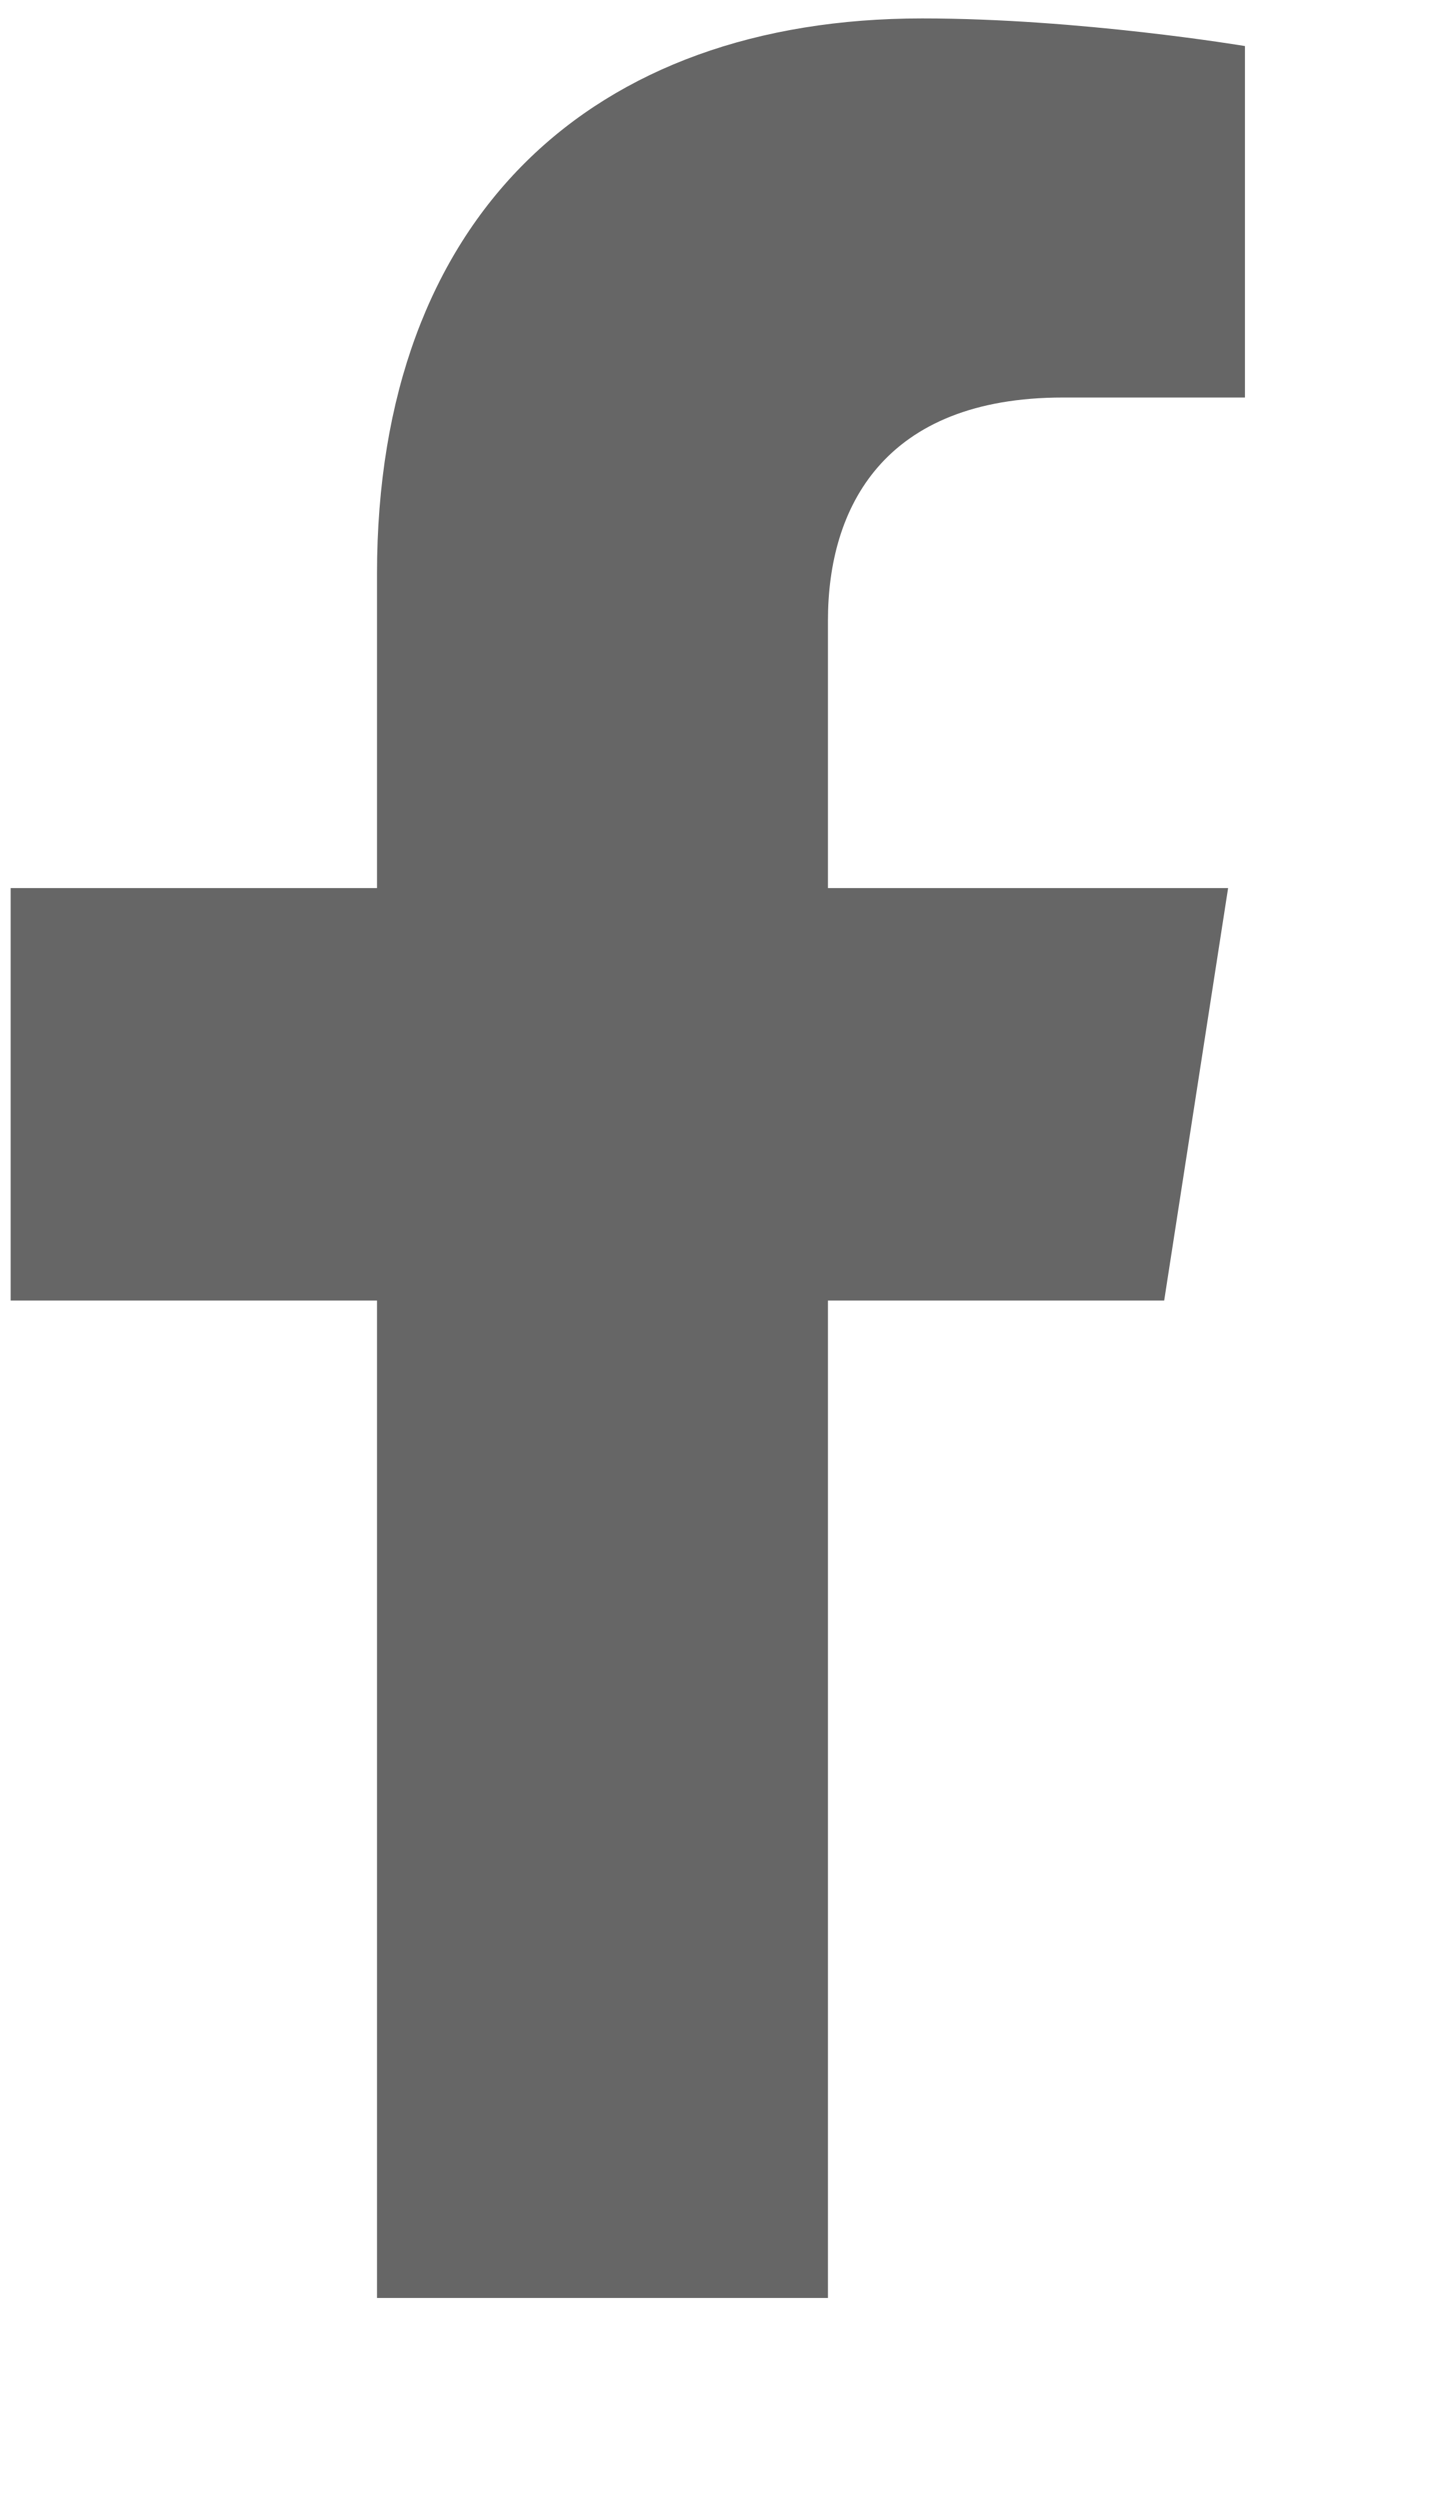<svg xmlns="http://www.w3.org/2000/svg" width="11" height="19" viewBox="0 0 11 19">
    <path fill="#666" d="M8.85 9.884l.486-3.135H6.294V4.715c0-.858.425-1.694 1.787-1.694h1.383V.35S8.21.14 7.01.14C4.504.14 2.866 1.64 2.866 4.36v2.389H.081v3.135h2.785v7.58h3.428v-7.58H8.85z"/>
</svg>
